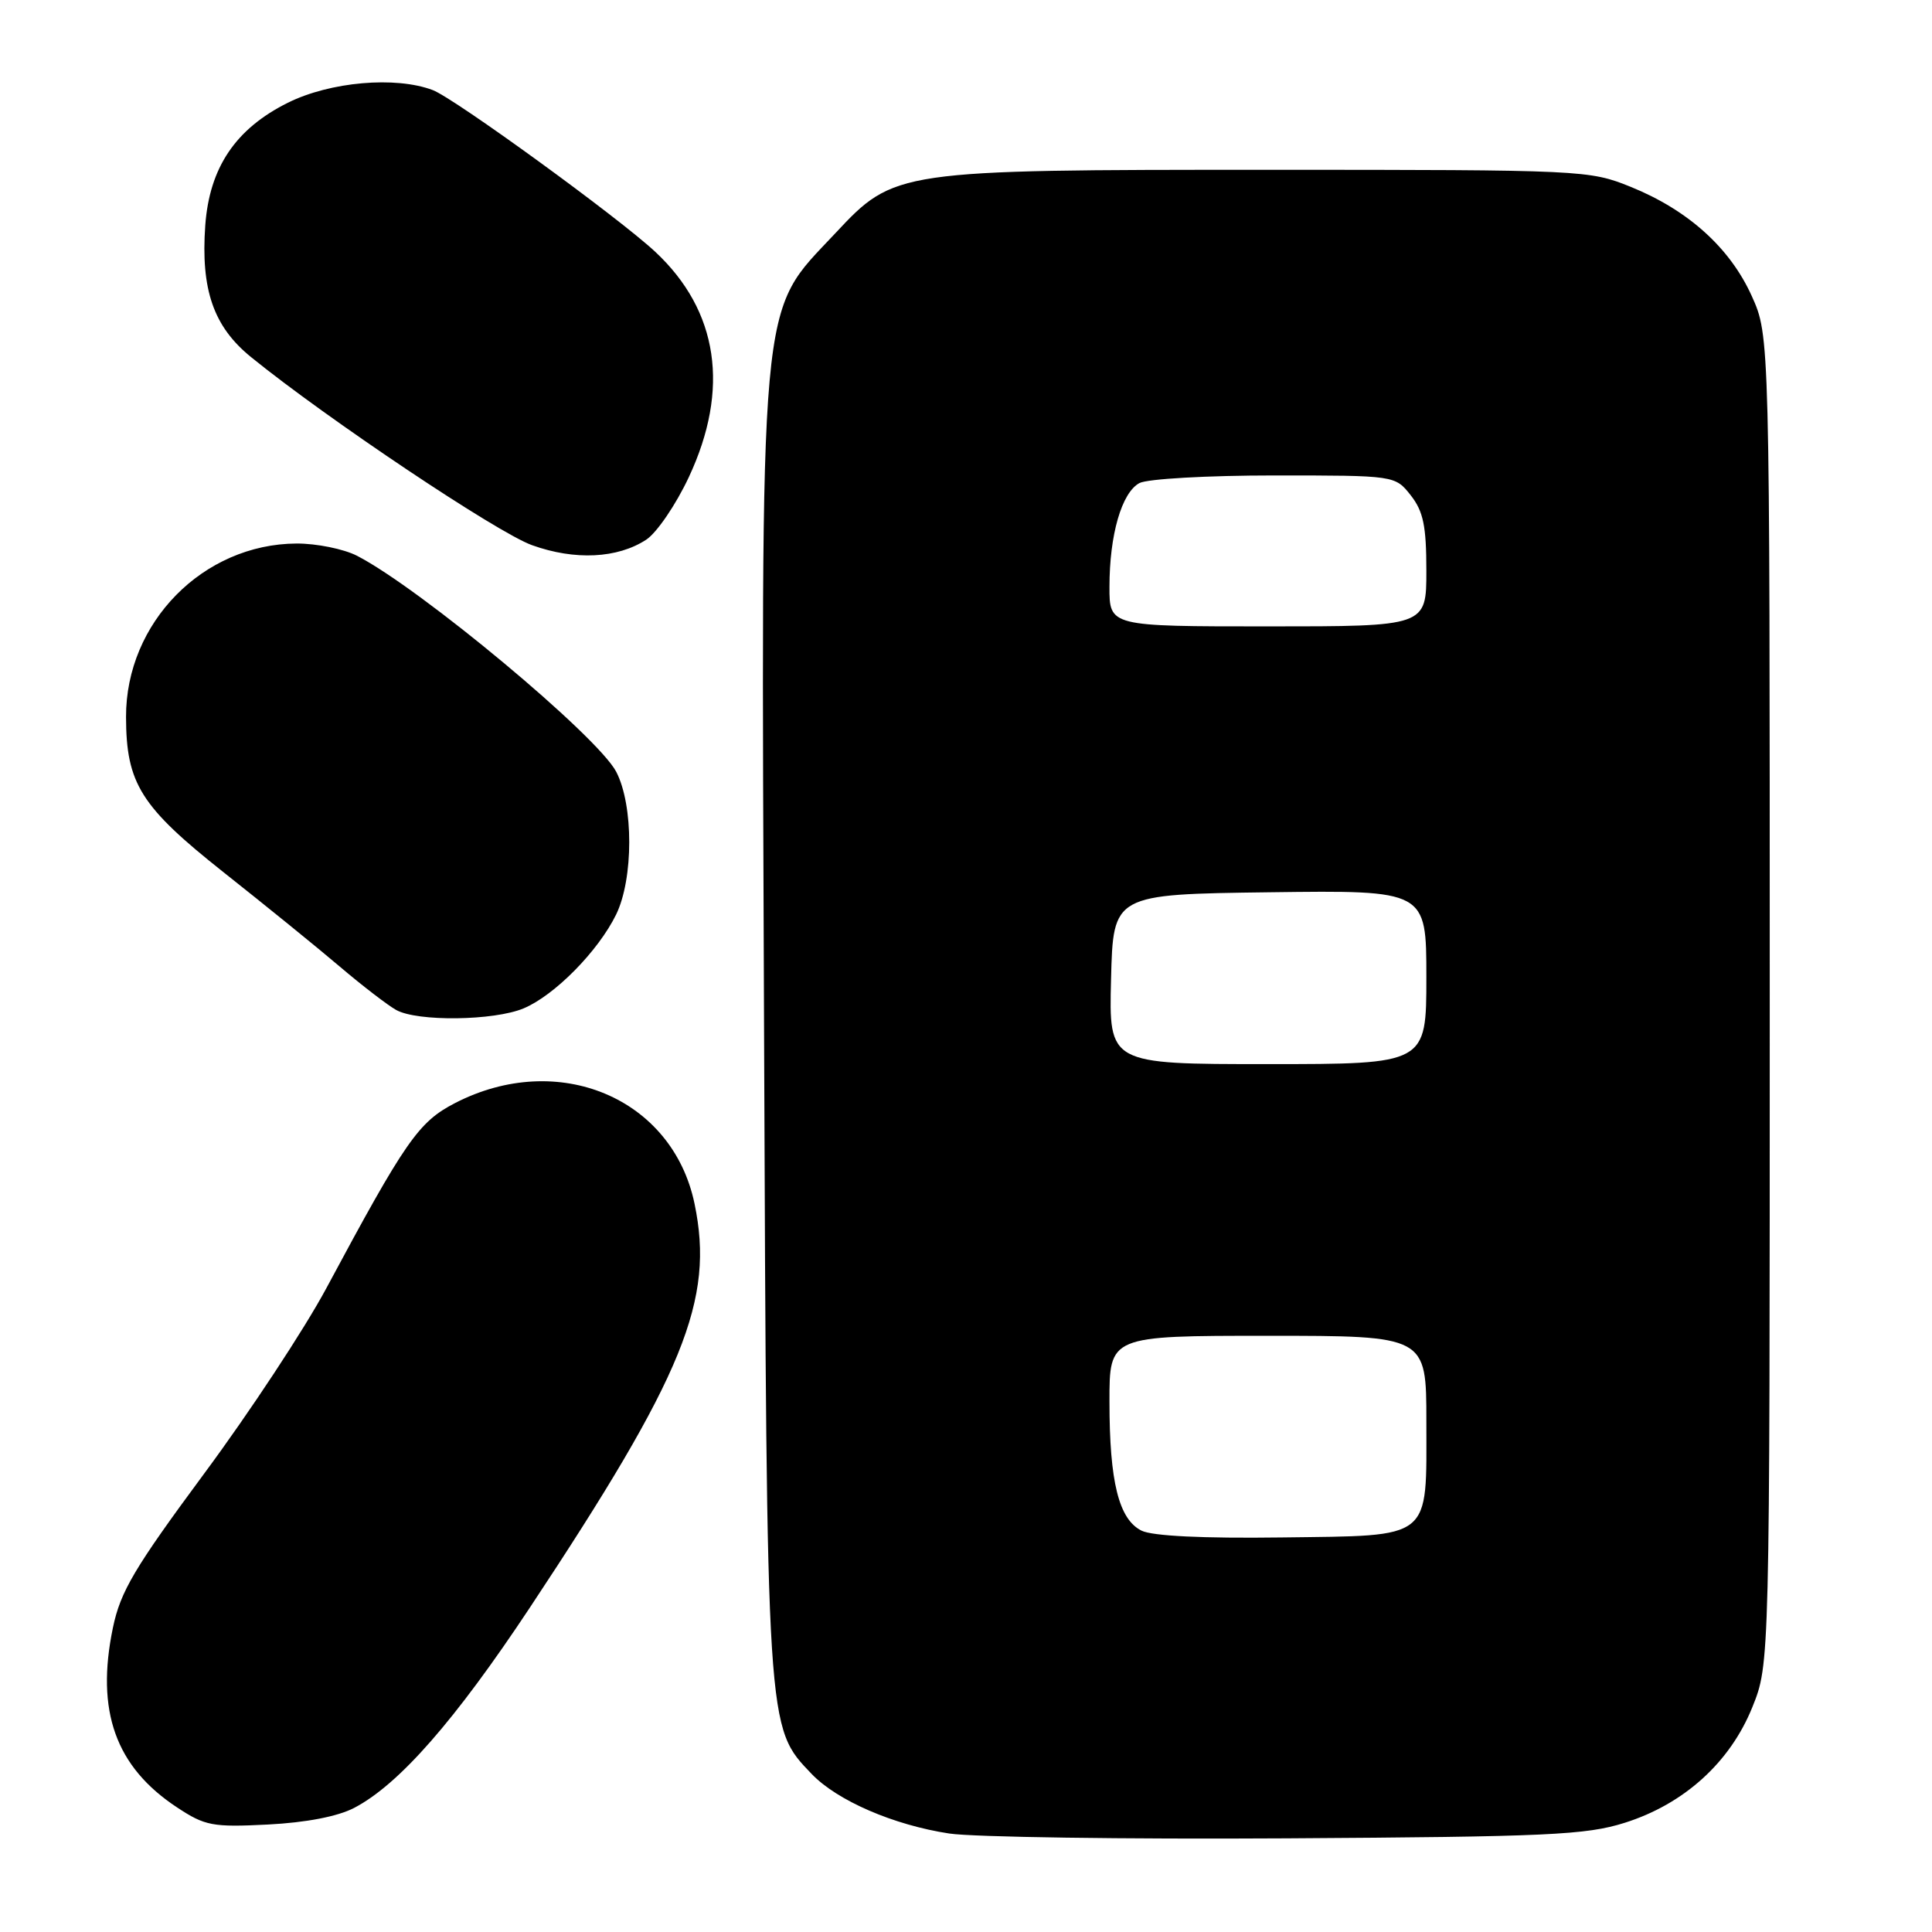 <?xml version="1.0" encoding="UTF-8" standalone="no"?>
<!DOCTYPE svg PUBLIC "-//W3C//DTD SVG 1.1//EN" "http://www.w3.org/Graphics/SVG/1.1/DTD/svg11.dtd" >
<svg xmlns="http://www.w3.org/2000/svg" xmlns:xlink="http://www.w3.org/1999/xlink" version="1.1" viewBox="0 0 256 256">
 <g >
 <path fill="currentColor"
d=" M 215.28 241.53 C 223.14 239.05 229.24 233.53 232.19 226.22 C 234.50 220.50 234.50 220.50 234.50 132.50 C 234.50 44.50 234.50 44.50 232.11 39.21 C 229.23 32.84 223.67 27.83 216.08 24.76 C 210.59 22.54 209.80 22.50 168.00 22.50 C 118.79 22.50 118.51 22.54 110.70 30.89 C 100.43 41.87 100.86 37.10 101.24 136.00 C 101.61 229.75 101.55 228.79 107.56 235.07 C 110.95 238.60 118.41 241.83 125.78 242.95 C 128.92 243.43 149.05 243.72 170.50 243.59 C 205.05 243.38 210.16 243.15 215.28 241.53 Z  M 46.94 239.55 C 52.87 236.45 60.27 228.01 70.22 213.00 C 90.66 182.16 94.69 172.27 92.03 159.50 C 89.11 145.47 73.95 139.11 60.28 146.17 C 55.45 148.67 53.74 151.13 43.24 170.70 C 40.35 176.09 33.07 187.14 27.06 195.25 C 17.81 207.76 15.96 210.87 14.96 215.69 C 12.67 226.72 15.31 234.12 23.46 239.49 C 27.17 241.94 28.16 242.13 35.50 241.76 C 40.57 241.50 44.76 240.69 46.94 239.55 Z  M 69.37 133.62 C 73.48 131.90 79.26 126.04 81.64 121.18 C 83.95 116.44 83.96 106.69 81.65 102.26 C 79.17 97.52 55.71 77.97 47.30 73.64 C 45.54 72.74 41.94 72.01 39.30 72.02 C 26.91 72.08 16.67 82.50 16.70 95.00 C 16.72 103.84 18.64 106.88 29.66 115.61 C 35.07 119.89 41.98 125.49 45.00 128.06 C 48.02 130.63 51.40 133.22 52.50 133.83 C 55.32 135.39 65.43 135.26 69.37 133.62 Z  M 85.63 71.51 C 87.03 70.59 89.57 66.86 91.27 63.23 C 96.74 51.55 95.20 41.20 86.84 33.38 C 81.98 28.84 60.25 13.05 57.35 11.94 C 52.43 10.07 43.73 10.83 38.13 13.62 C 31.21 17.07 27.76 22.20 27.20 29.85 C 26.59 38.39 28.29 43.29 33.28 47.33 C 43.33 55.49 65.91 70.60 70.50 72.24 C 76.18 74.28 81.82 74.00 85.63 71.51 Z  M 151.26 202.82 C 148.25 201.32 147.01 196.35 147.01 185.75 C 147.00 177.00 147.00 177.00 168.00 177.00 C 189.00 177.00 189.00 177.00 189.00 188.31 C 189.00 204.23 189.97 203.45 169.83 203.72 C 159.37 203.86 152.69 203.53 151.26 202.82 Z  M 147.22 129.75 C 147.50 118.50 147.50 118.50 168.25 118.23 C 189.00 117.96 189.00 117.96 189.00 129.48 C 189.00 141.00 189.00 141.00 167.97 141.00 C 146.93 141.00 146.93 141.00 147.22 129.75 Z  M 147.01 77.75 C 147.01 70.86 148.63 65.27 150.98 64.01 C 152.03 63.45 159.99 63.00 168.86 63.00 C 184.85 63.00 184.85 63.00 186.93 65.63 C 188.60 67.76 189.00 69.70 189.00 75.63 C 189.00 83.00 189.00 83.00 168.00 83.00 C 147.00 83.00 147.00 83.00 147.01 77.75 Z "/>
</g>
</svg>